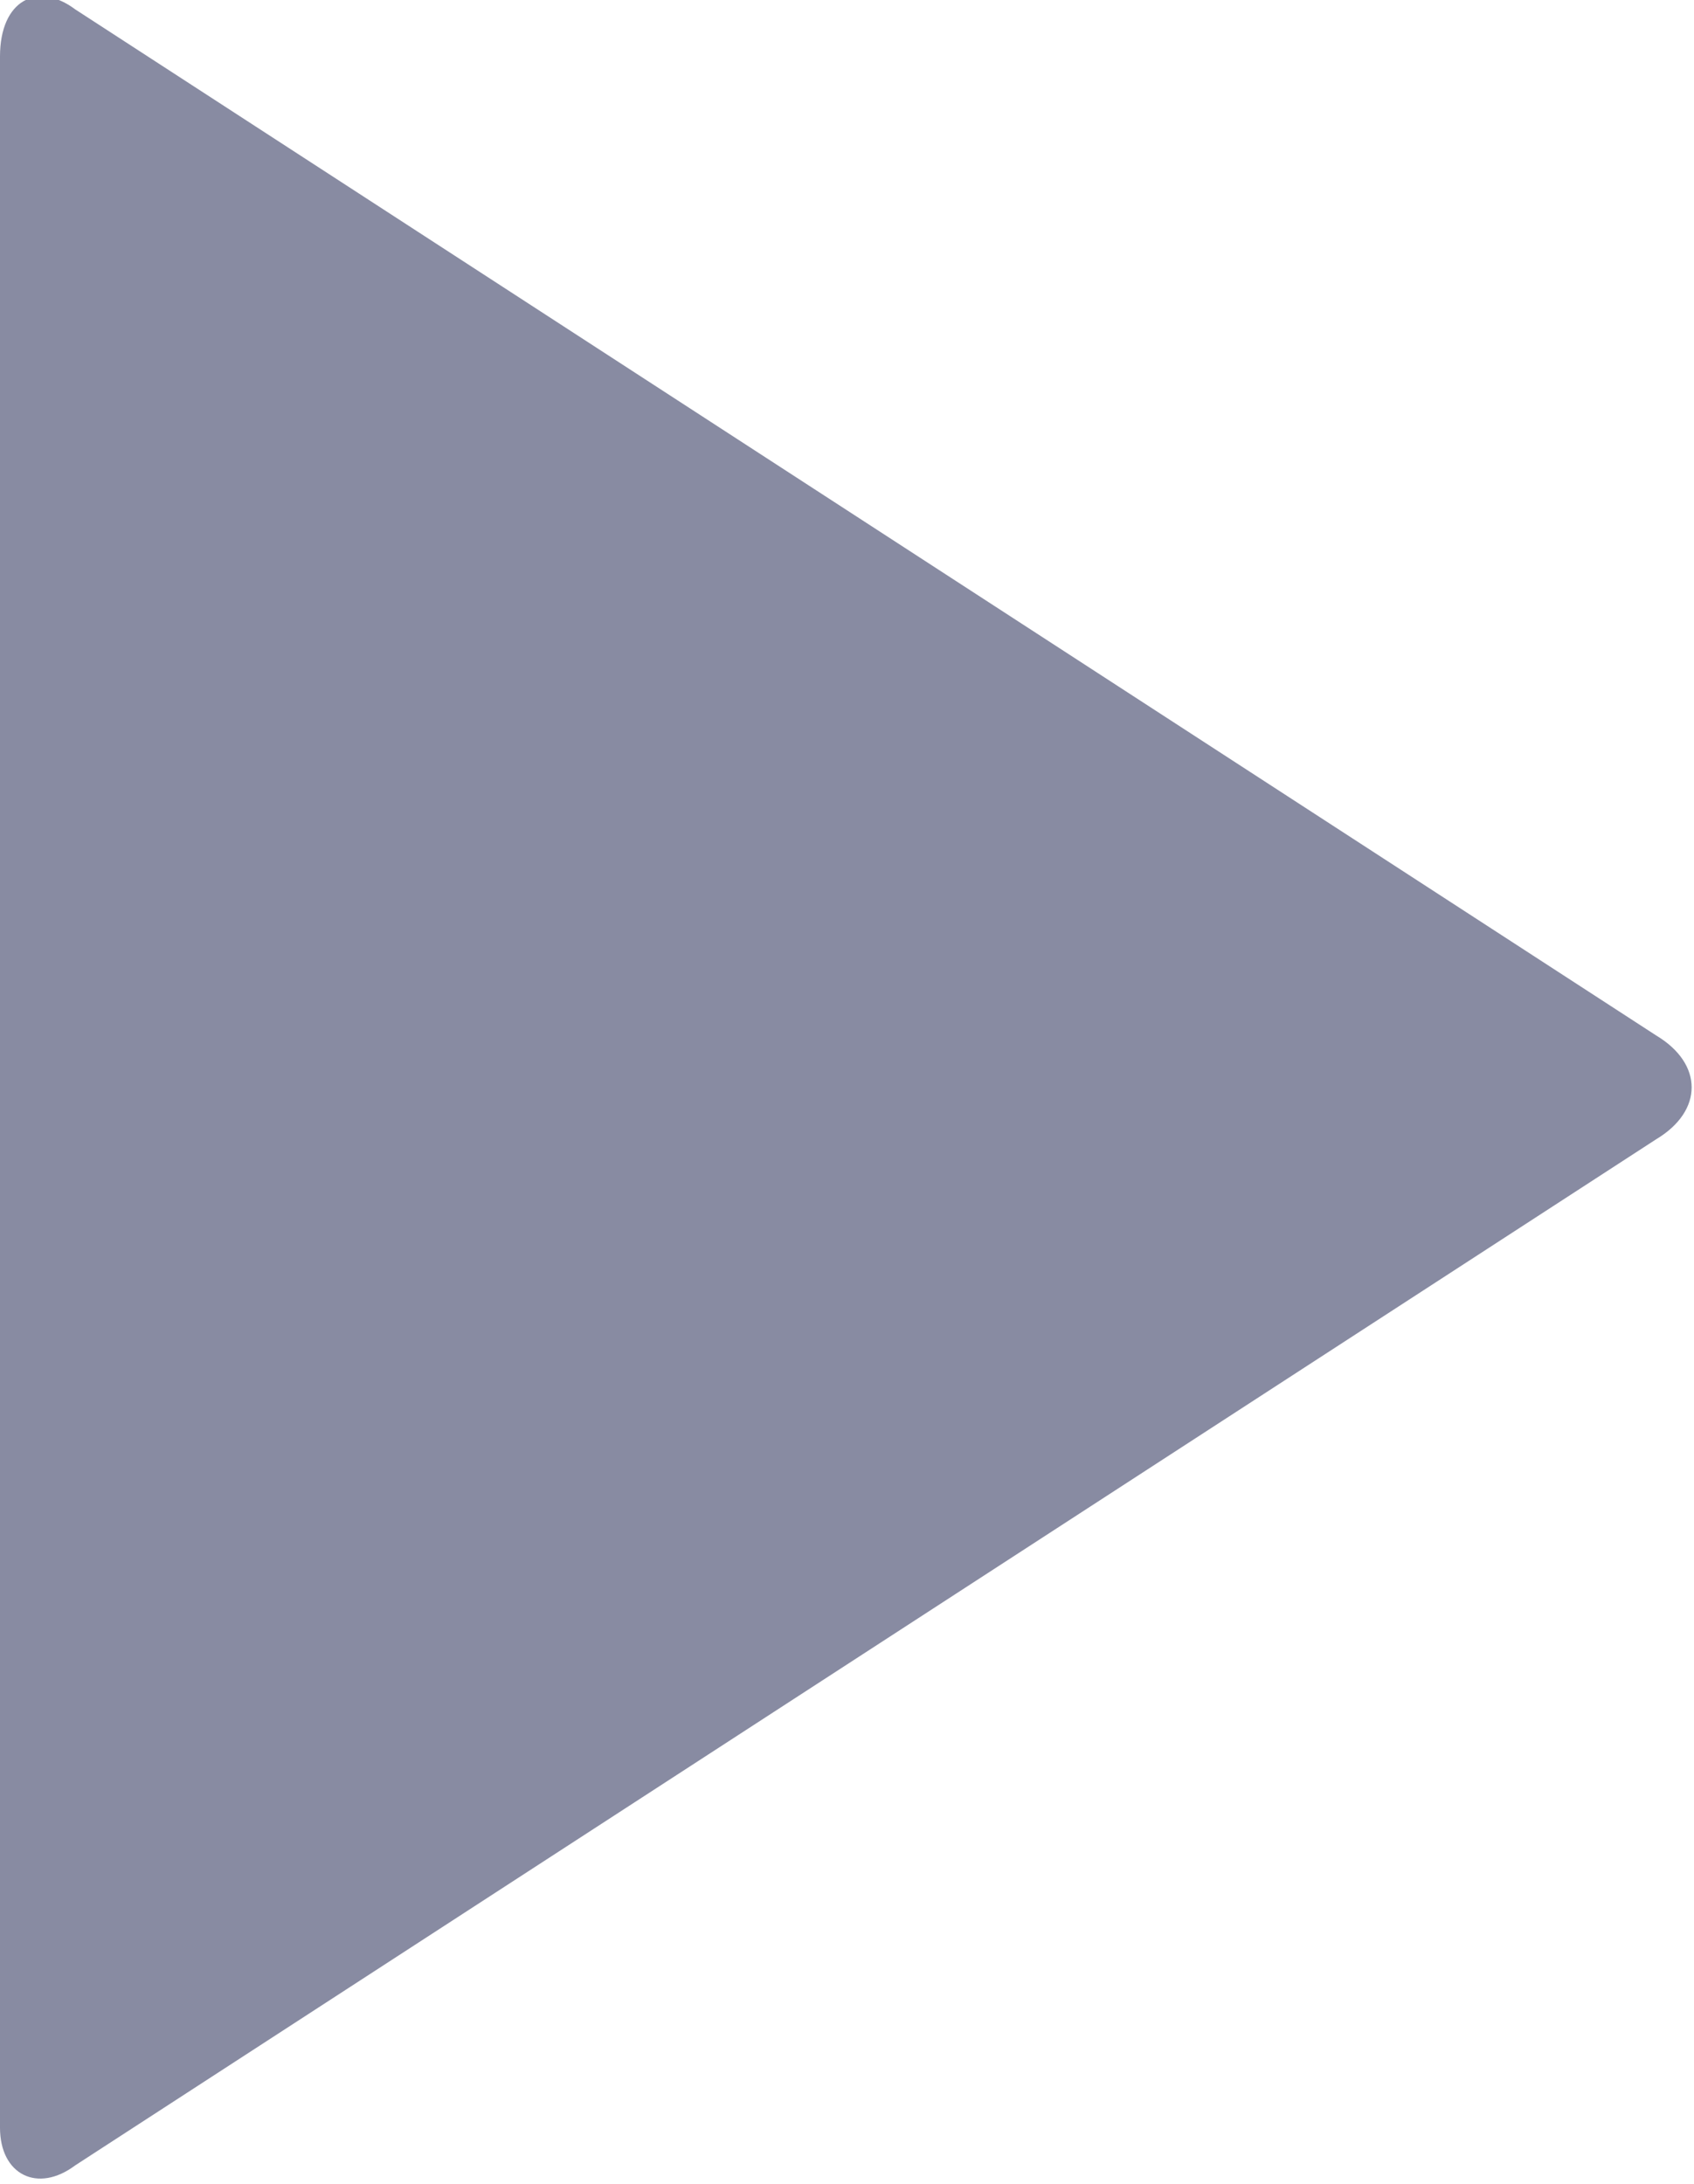 <?xml version="1.0" encoding="utf-8"?>
<!-- Generator: Adobe Illustrator 21.0.2, SVG Export Plug-In . SVG Version: 6.00 Build 0)  -->
<svg version="1.1" id="Слой_1" xmlns="http://www.w3.org/2000/svg" xmlns:xlink="http://www.w3.org/1999/xlink" x="0px" y="0px"
	 viewBox="0 0 18 23.2" style="enable-background:new 0 0 18 23.2;" xml:space="preserve">
<style type="text/css">
	.st0{fill:#888BA2;}
</style>
<g>
	<path class="st0" d="M0.8,23C0.4,23.3,0,23.1,0,22.6v-22C0,0,0.4-0.2,0.8,0.1L17.6,11c0.5,0.3,0.5,0.8,0,1.1L0.8,23z"/>
</g>
</svg>
